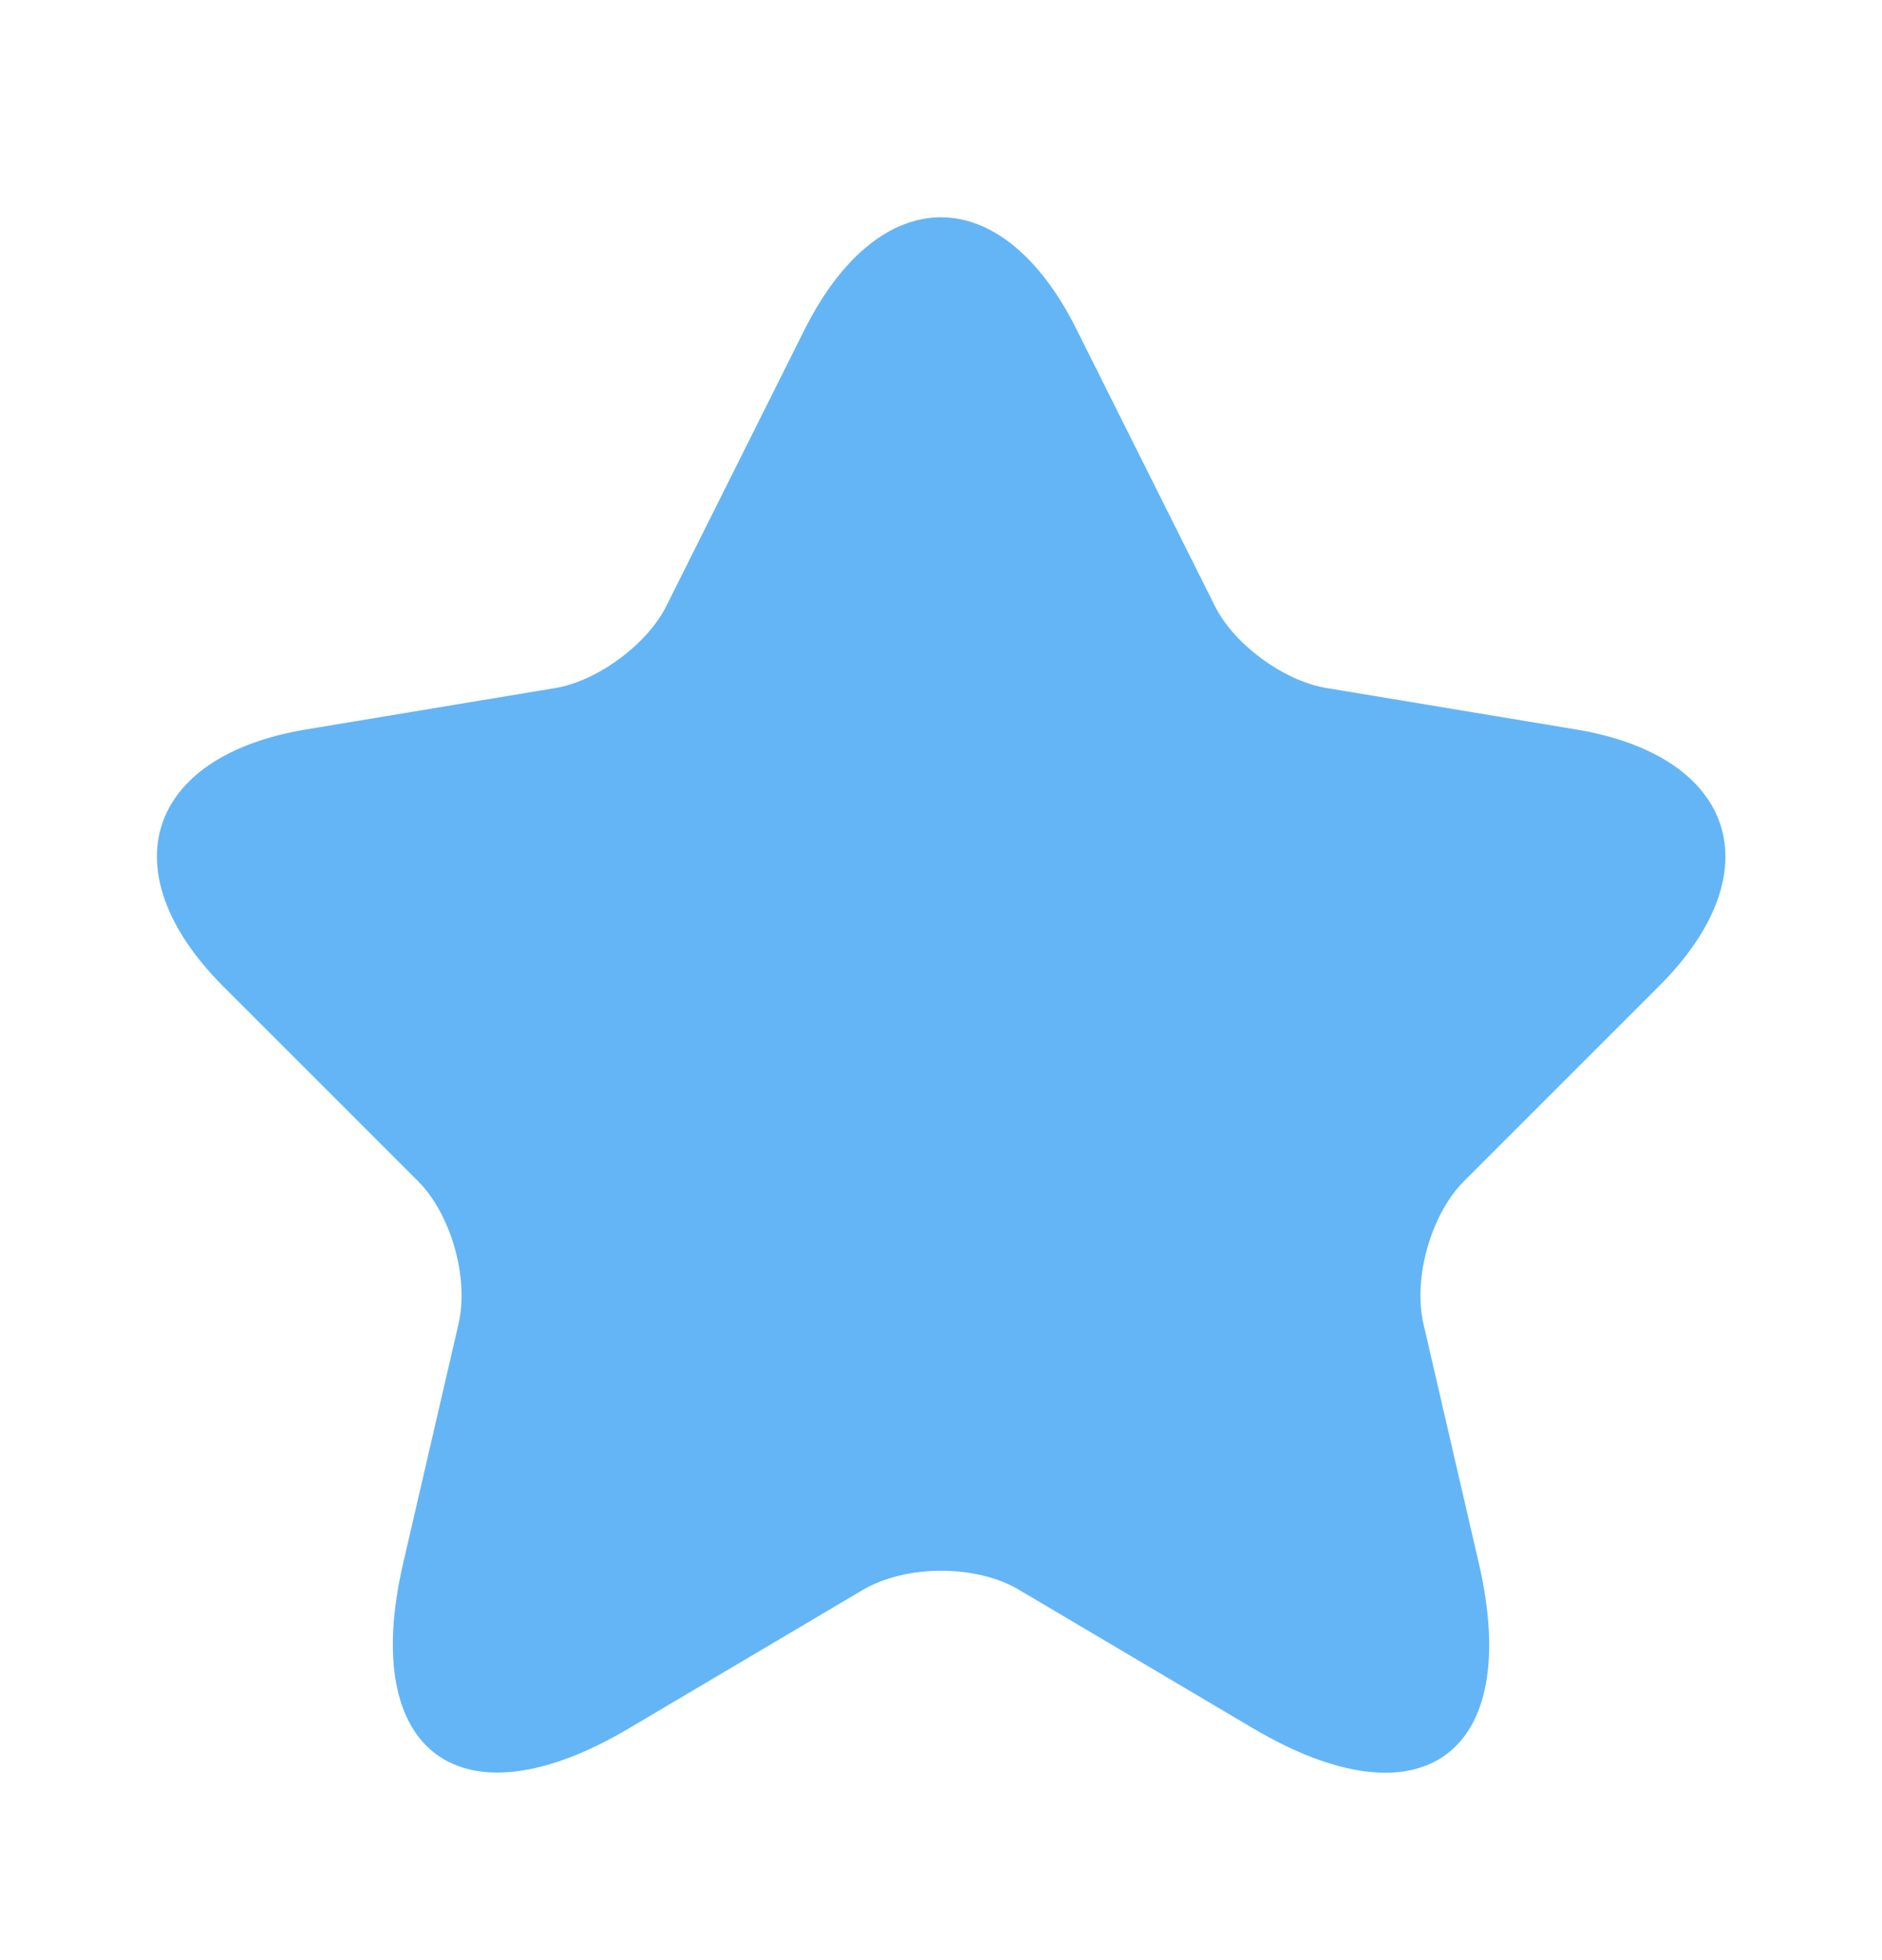 <svg width="24" height="25" viewBox="0 0 24 25" fill="none" xmlns="http://www.w3.org/2000/svg">
<path d="M13.73 4.204L15.49 7.724C15.73 8.214 16.37 8.684 16.91 8.774L20.1 9.304C22.14 9.644 22.62 11.124 21.15 12.584L18.67 15.064C18.25 15.484 18.02 16.294 18.15 16.874L18.86 19.944C19.42 22.374 18.13 23.314 15.98 22.044L12.99 20.274C12.45 19.954 11.56 19.954 11.01 20.274L8.02 22.044C5.88 23.314 4.58 22.364 5.14 19.944L5.85 16.874C5.98 16.294 5.75 15.484 5.33 15.064L2.85 12.584C1.39 11.124 1.86 9.644 3.9 9.304L7.09 8.774C7.62 8.684 8.26 8.214 8.5 7.724L10.26 4.204C11.22 2.294 12.78 2.294 13.73 4.204Z" fill="#64B5F6"/>
</svg>

